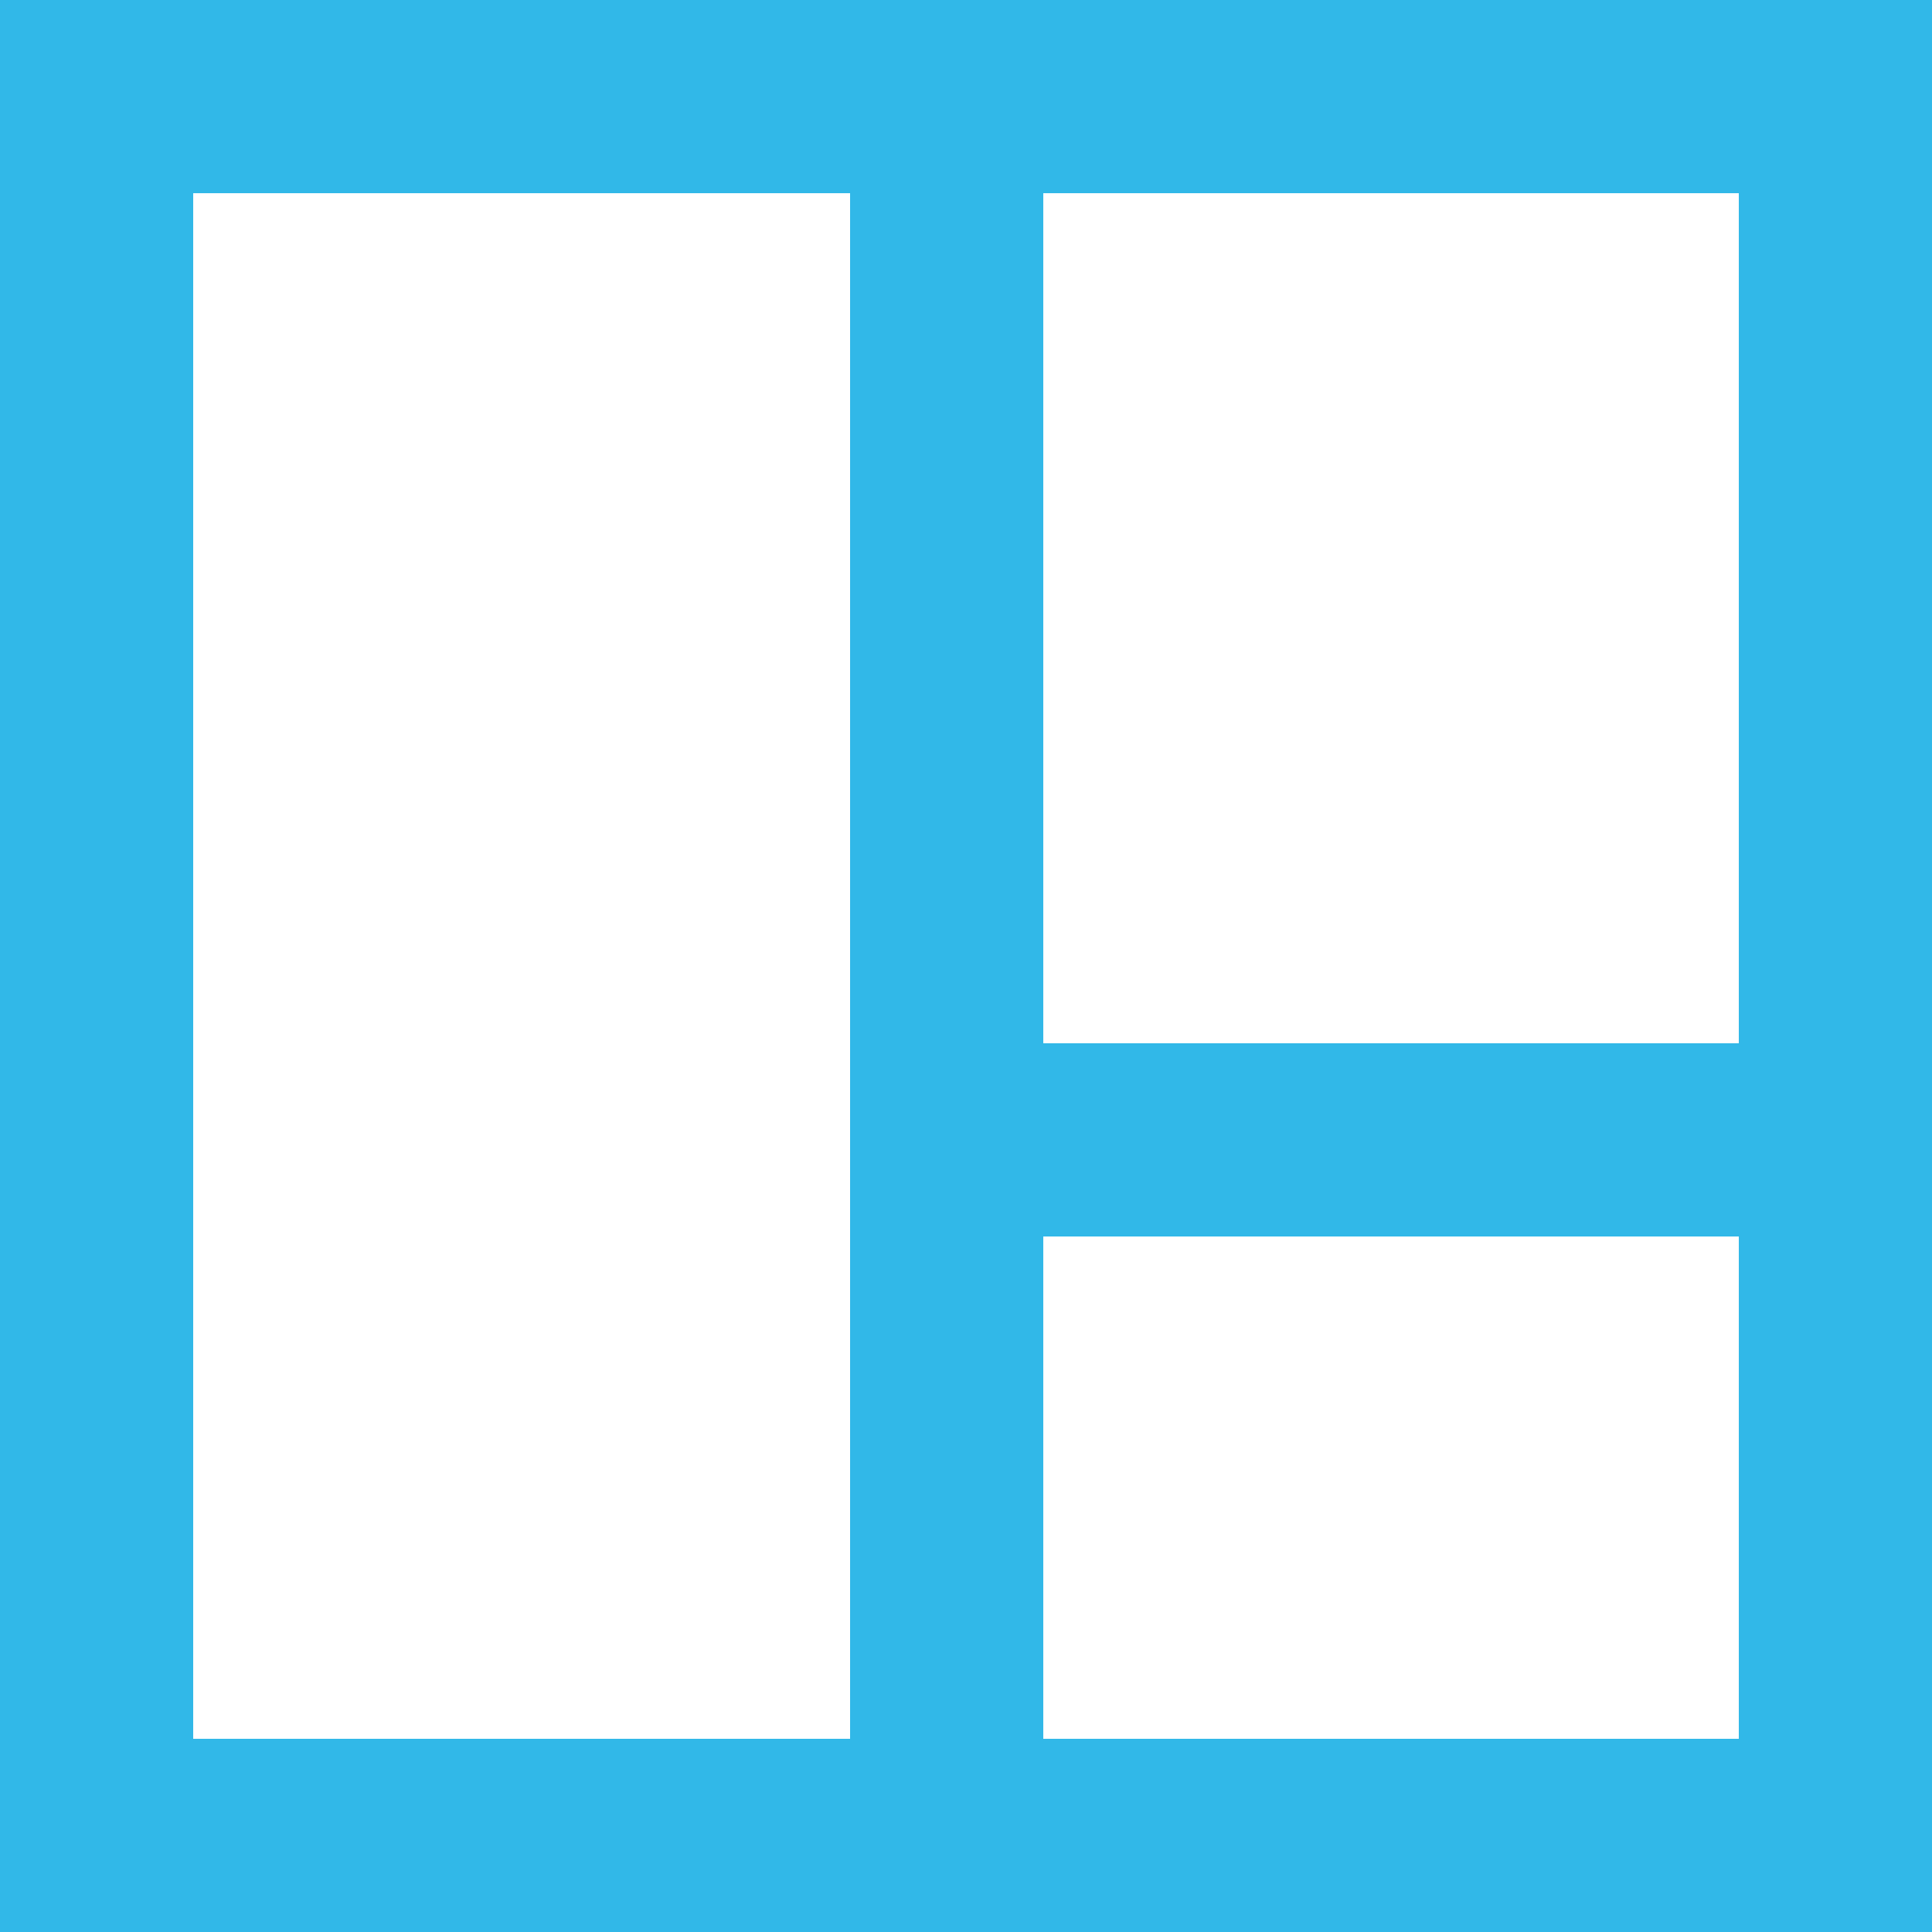 <svg width="50" height="50" viewBox="0 0 50 50" fill="none" xmlns="http://www.w3.org/2000/svg">
<path fill-rule="evenodd" clip-rule="evenodd" d="M45 5H27V27H45V5ZM50 27V32V45V50H45H5H0V45V5V0H5H45H50V5V27ZM45 32H27V45H45V32ZM5 5H22V45H5V5Z" fill="#31B8E8"/>
</svg>
